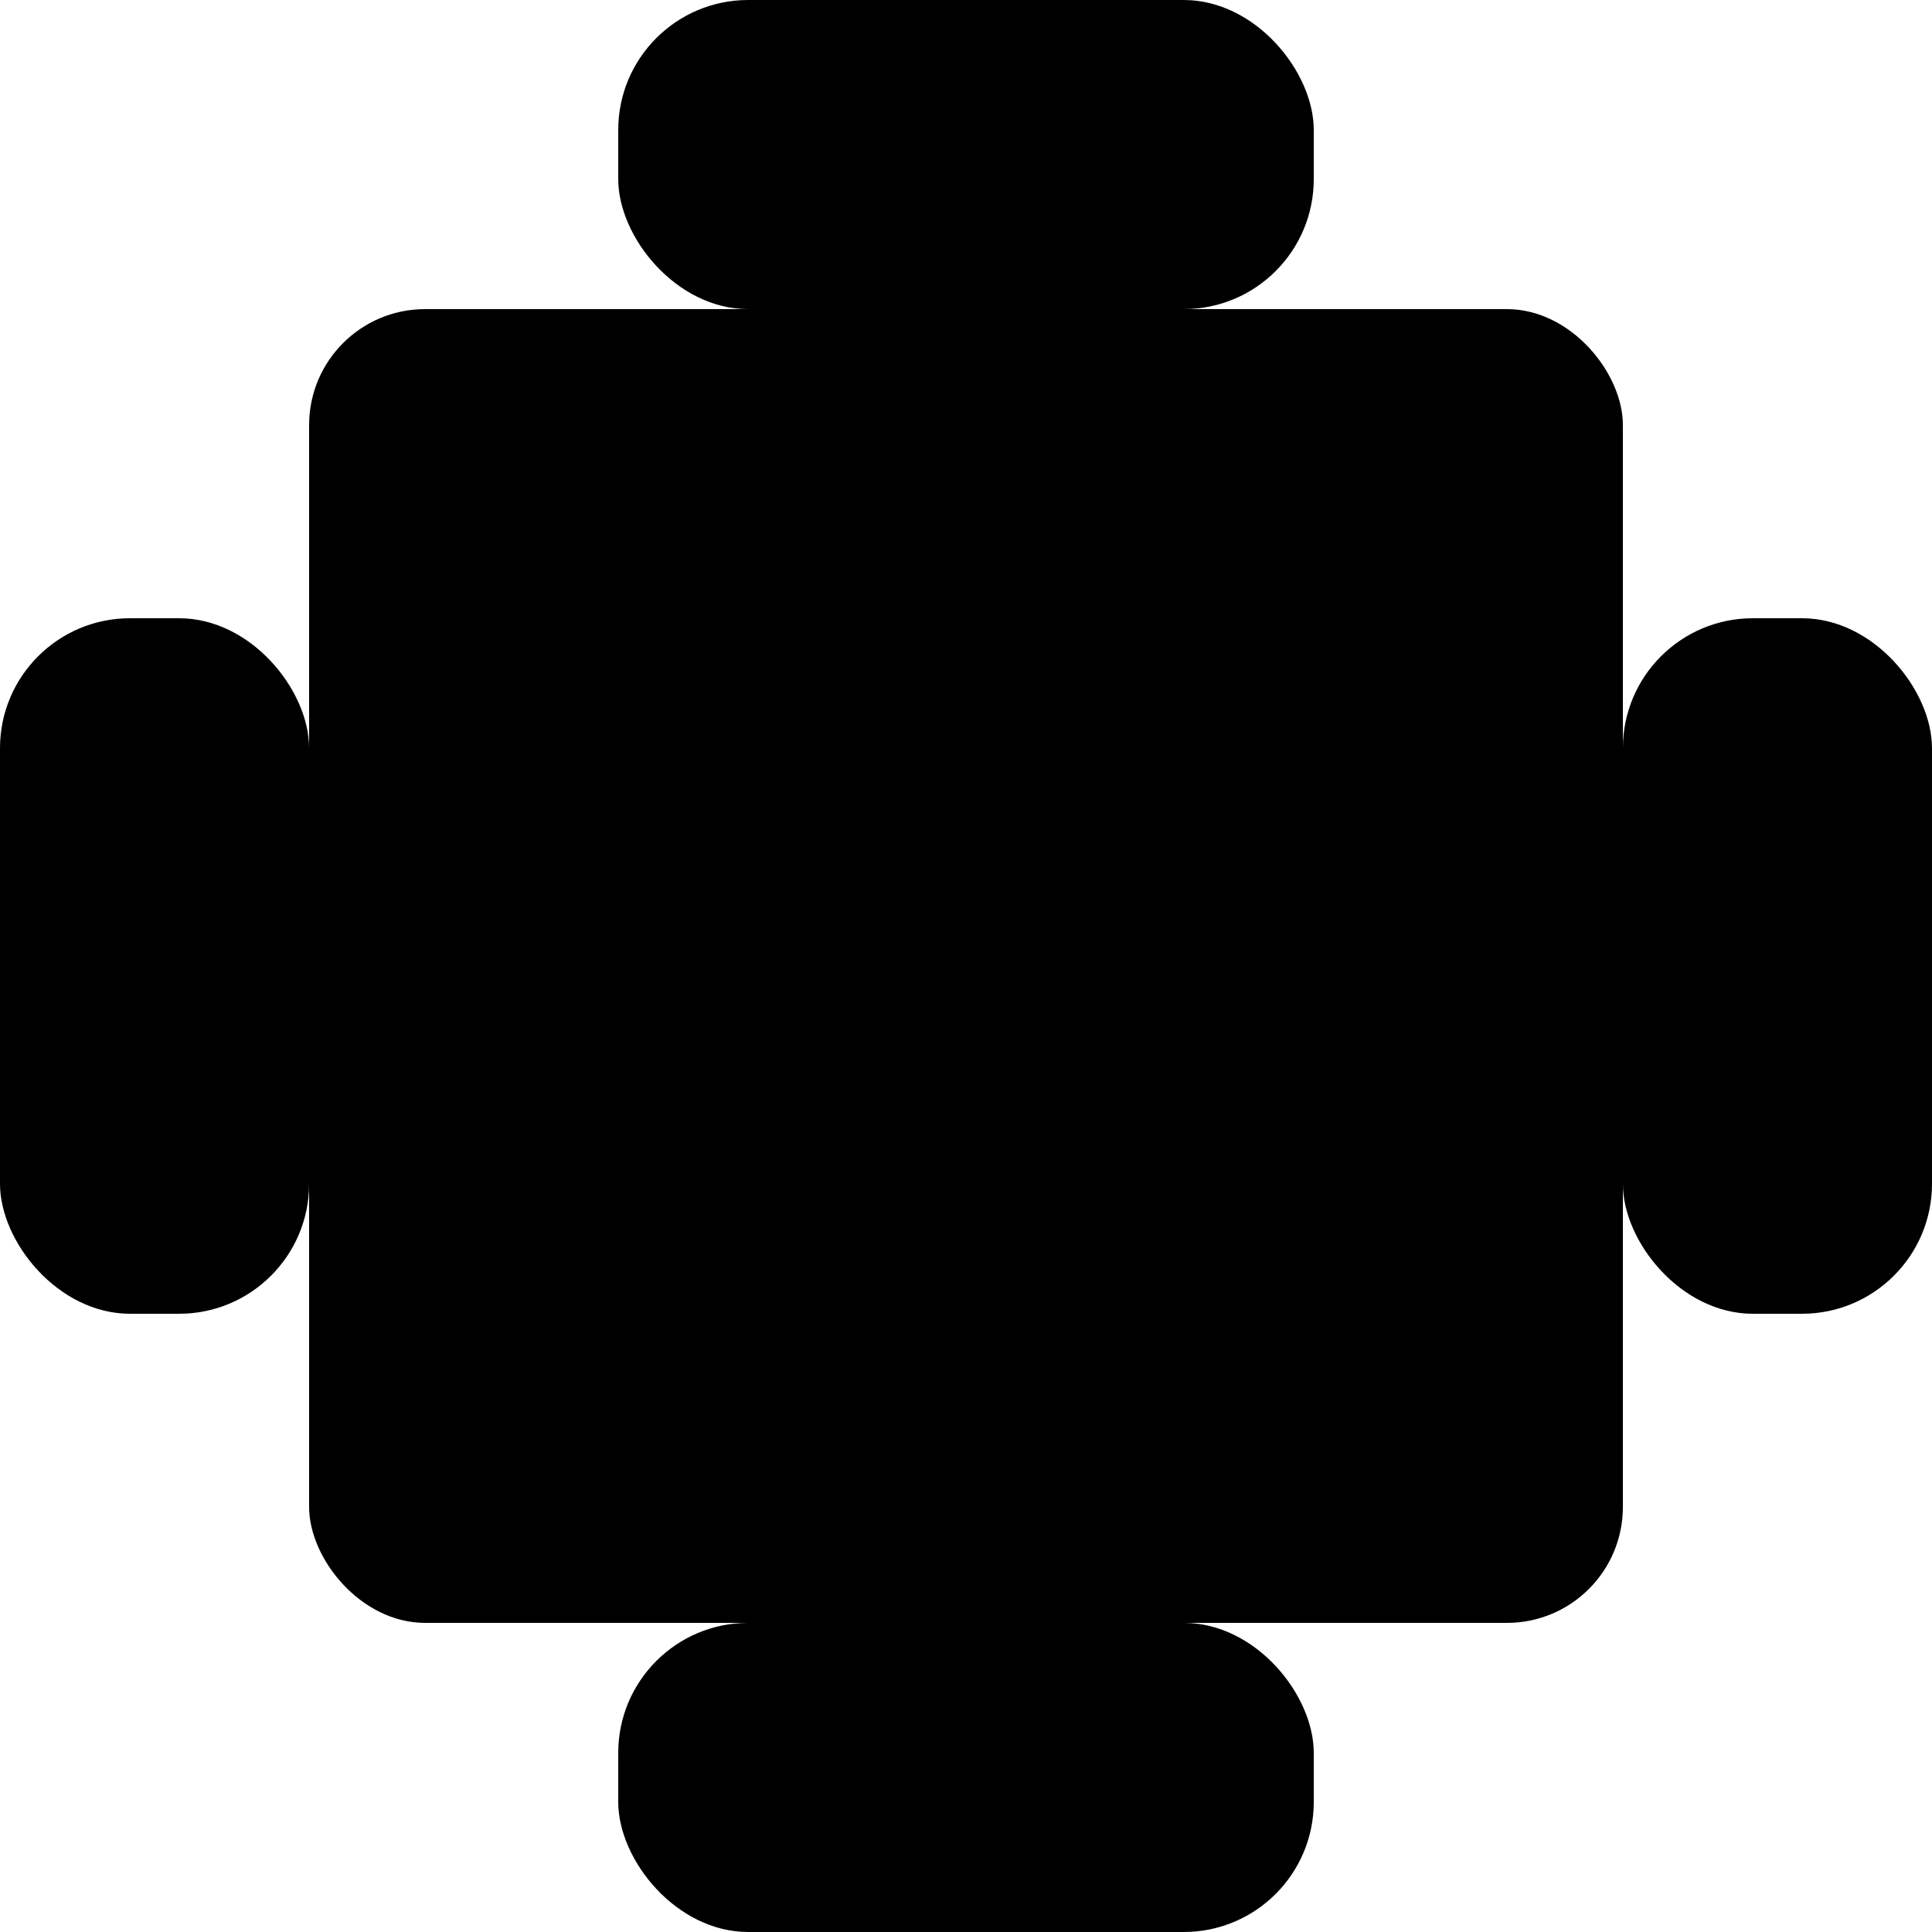<?xml version="1.0" encoding="UTF-8" standalone="no"?>
<!-- Created with Inkscape (http://www.inkscape.org/) -->

<svg
   xmlns:dc="http://purl.org/dc/elements/1.1/"
   xmlns:cc="http://creativecommons.org/ns#"
   xmlns:rdf="http://www.w3.org/1999/02/22-rdf-syntax-ns#"
   xmlns:svg="http://www.w3.org/2000/svg"
   xmlns="http://www.w3.org/2000/svg"
   xmlns:sodipodi="http://sodipodi.sourceforge.net/DTD/sodipodi-0.dtd"
   xmlns:inkscape="http://www.inkscape.org/namespaces/inkscape"
   width="1000"
   height="1000"
   id="svg2"
   version="1.1"
   inkscape:version="0.48.2 r9819"
   sodipodi:docname="meeting.svg">
  <defs
     id="defs4">
    <linearGradient
       id="linearGradient3813">
      <stop
         id="stop3815"
         offset="0"
         style="stop-color:#ff9966;stop-opacity:0.867;" />
      <stop
         id="stop3817"
         offset="1"
         style="stop-color:#444444;stop-opacity:0.398;" />
    </linearGradient>
    <linearGradient
       id="linearGradient3821">
      <stop
         id="stop3823"
         offset="0"
         style="stop-color:#000000;stop-opacity:1;" />
      <stop
         id="stop3825"
         offset="1"
         style="stop-color:#444444;stop-opacity:0;" />
    </linearGradient>
  </defs>
  <sodipodi:namedview
     id="base"
     pagecolor="#ffffff"
     bordercolor="#666666"
     borderopacity="1.0"
     inkscape:pageopacity="0.0"
     inkscape:pageshadow="2"
     inkscape:zoom="0.70710678"
     inkscape:cx="-59.630301"
     inkscape:cy="502.75208"
     inkscape:document-units="px"
     inkscape:current-layer="layer1"
     showgrid="true"
     inkscape:window-width="1920"
     inkscape:window-height="1152"
     inkscape:window-x="0"
     inkscape:window-y="22"
     inkscape:window-maximized="1">
    <inkscape:grid
       type="xygrid"
       id="grid2985"
       empspacing="5"
       visible="true"
       enabled="true"
       snapvisiblegridlinesonly="true" />
  </sodipodi:namedview>
  <g
     inkscape:label="Layer 1"
     inkscape:groupmode="layer"
     id="layer1"
     transform="translate(0,-52.362)">
    <rect
       style="opacity:1;fill:#000000;fill-opacity:1;stroke:none;stroke-width:0.7;stroke-linecap:square;stroke-miterlimit:4;stroke-opacity:1;stroke-dasharray:none"
       id="rect2992"
       width="680"
       height="680"
       x="160"
       y="160"
       transform="translate(0,52.362)"
       ry="60" />
    <rect
       style="fill:#000000;fill-opacity:1;stroke:none;stroke-width:0.7;stroke-linecap:square;stroke-miterlimit:4;stroke-opacity:1;stroke-dasharray:none"
       id="rect3762"
       width="360"
       height="160"
       x="320"
       y="0"
       transform="translate(0,52.362)"
       ry="67.283" />
    <rect
       style="fill:#000000;fill-opacity:1;stroke:none;stroke-width:0.7;stroke-linecap:square;stroke-miterlimit:4;stroke-opacity:1;stroke-dasharray:none"
       id="rect3764"
       width="160"
       height="360"
       x="0"
       y="320"
       transform="translate(0,52.362)"
       ry="67.283" />
    <rect
       ry="67.283"
       y="892.362"
       x="320"
       height="160"
       width="360"
       id="rect3766"
       style="fill:#000000;fill-opacity:1;stroke:none;stroke-width:0.7;stroke-linecap:square;stroke-miterlimit:4;stroke-opacity:1;stroke-dasharray:none" />
    <rect
       ry="67.283"
       y="372.362"
       x="840"
       height="360"
       width="160"
       id="rect3768"
       style="fill:#000000;fill-opacity:1;stroke:none;stroke-width:0.7;stroke-linecap:square;stroke-miterlimit:4;stroke-opacity:1;stroke-dasharray:none" />
  </g>
</svg>
